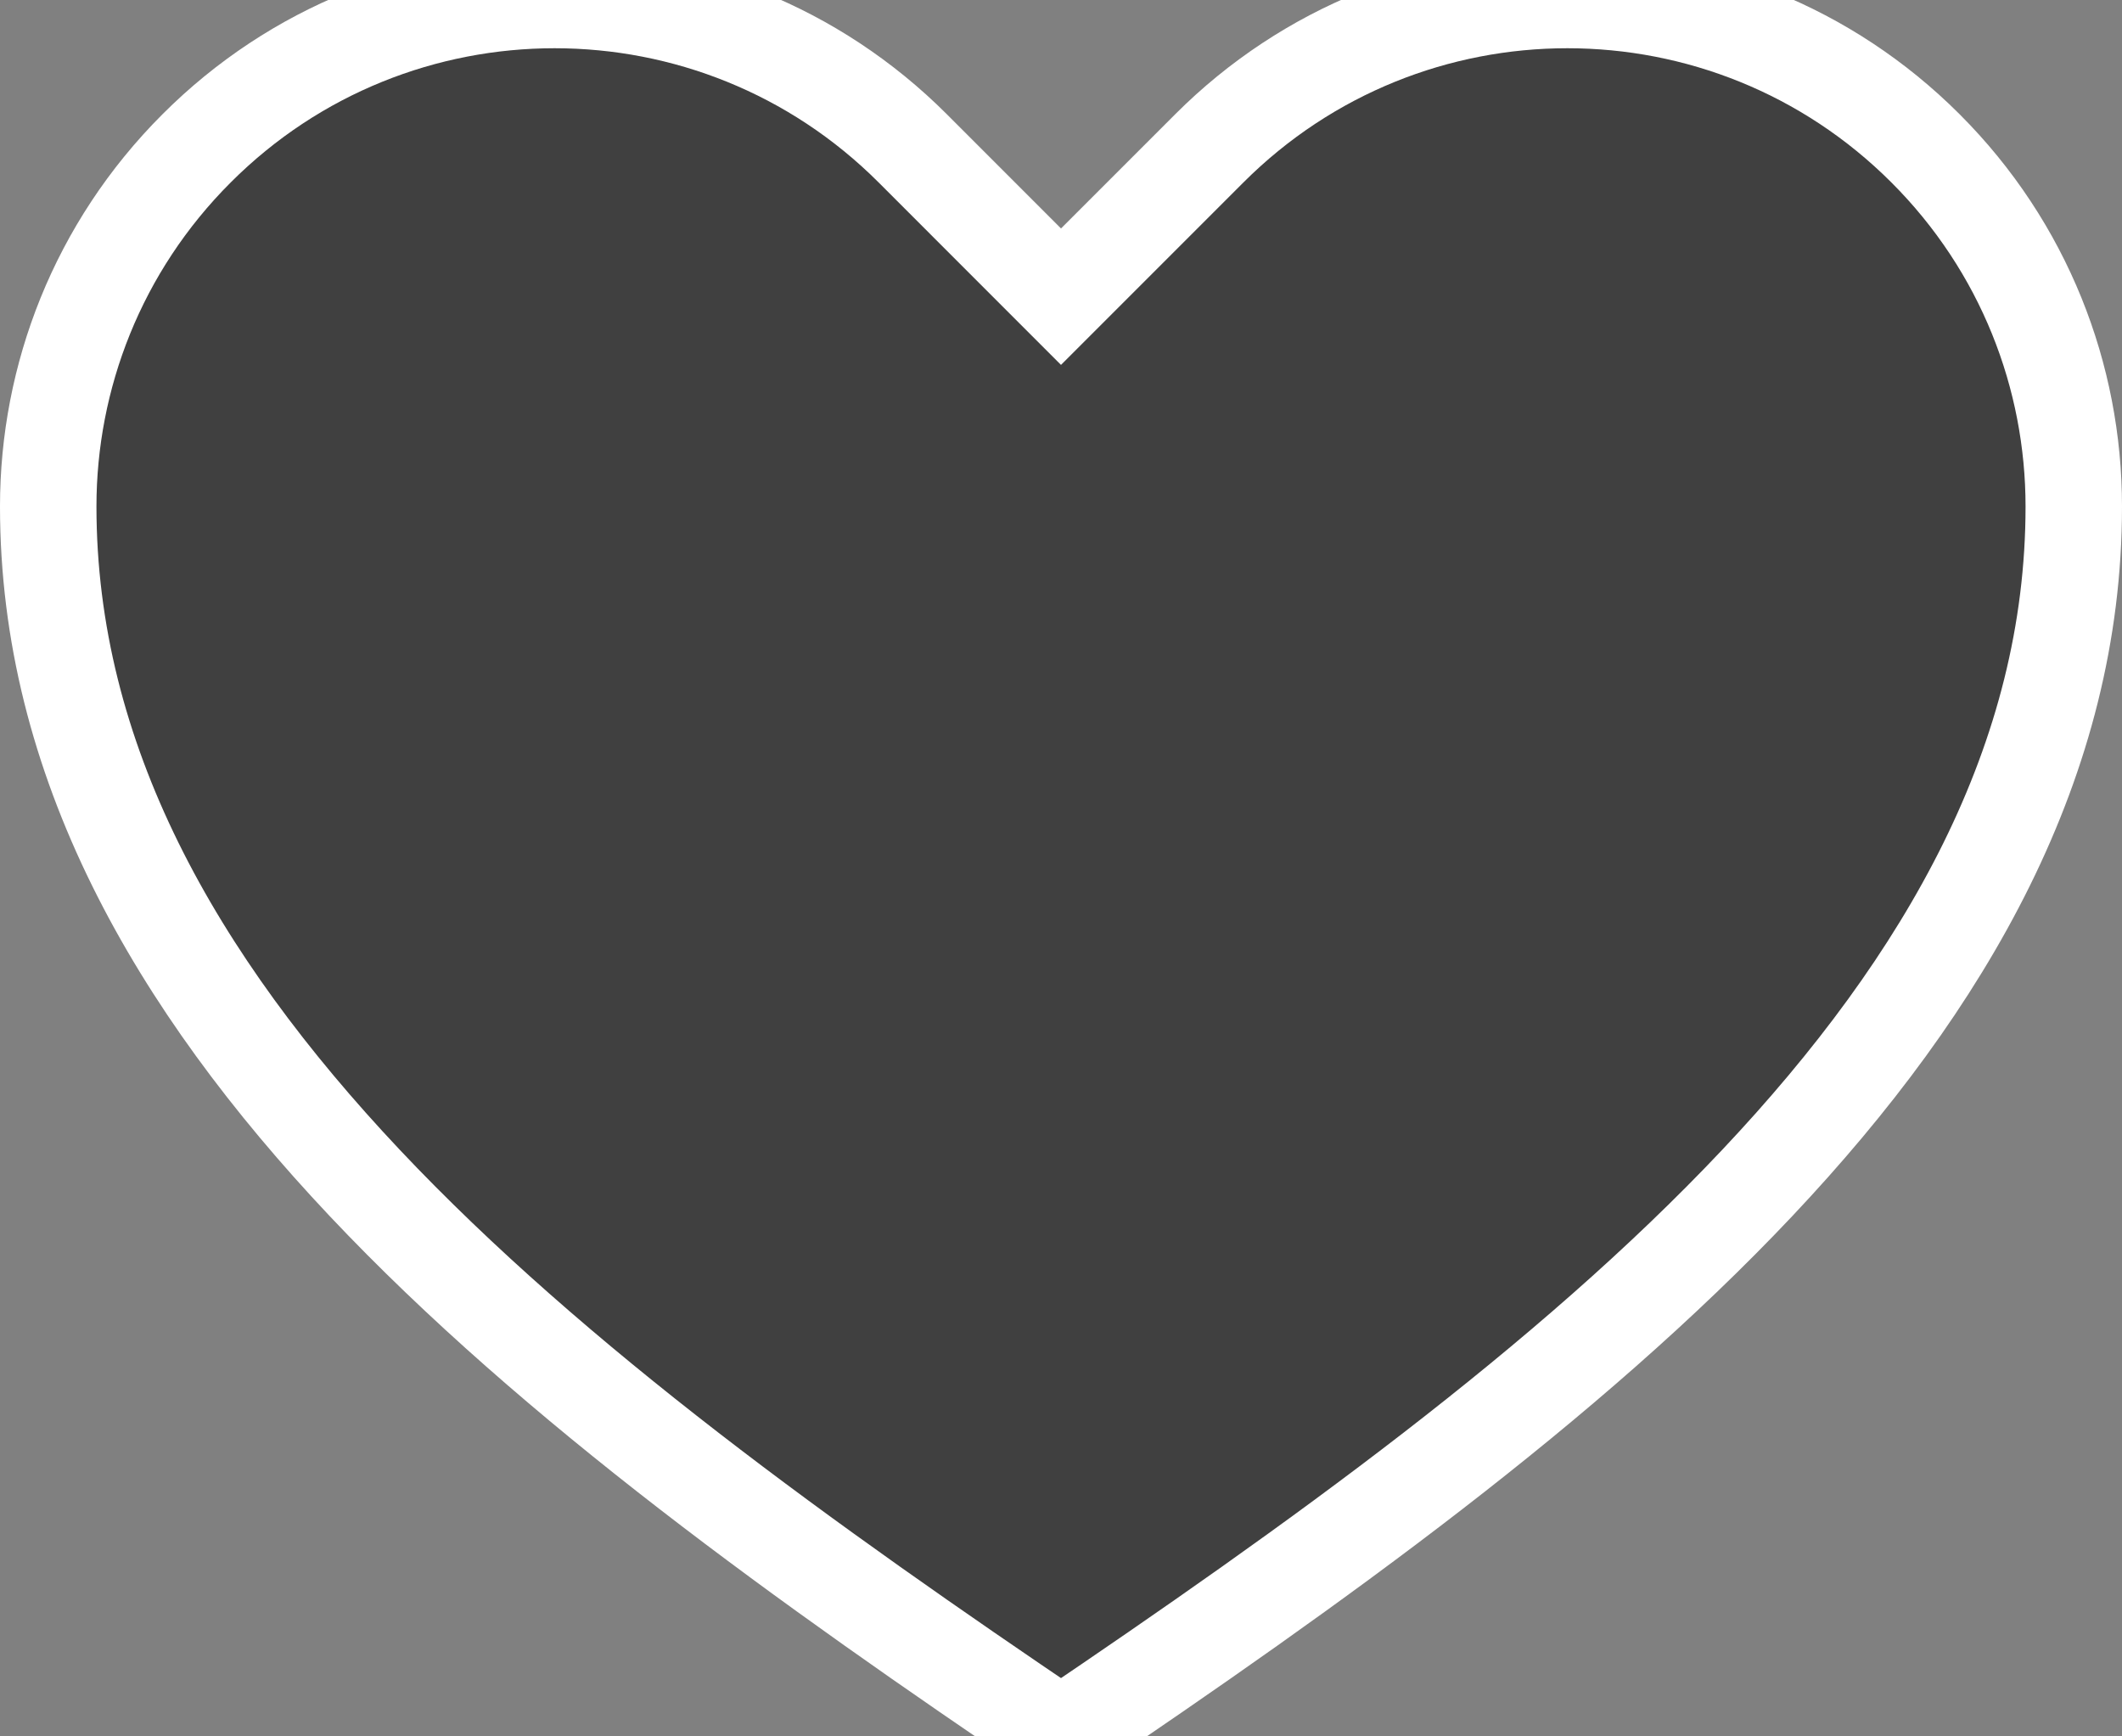 <svg width="44" height="36" viewBox="0 0 44 36" fill="none" xmlns="http://www.w3.org/2000/svg" xmlns:xlink="http://www.w3.org/1999/xlink">
<rect x="0" y="0" width="44" height="36" fill="#808080" stroke="none"/>
<path d="M22,36C32.5,28.901 43,21 43,10.5C43,7.812 41.976,5.125 39.925,3.075C37.875,1.026 35.188,0 32.5,0C29.813,0 27.126,1.026 25.076,3.075L22,6.151L18.925,3.075C16.875,1.026 14.188,0 11.5,0C8.813,0 6.125,1.026 4.077,3.075C2.026,5.125 1,7.812 1,10.5C1,21 11.5,28.901 22,36Z" fill="#000000" fill-opacity="0.5" stroke="#FFFFFF" stroke-width="2" stroke-miterlimit="3.999"/>
</svg>

